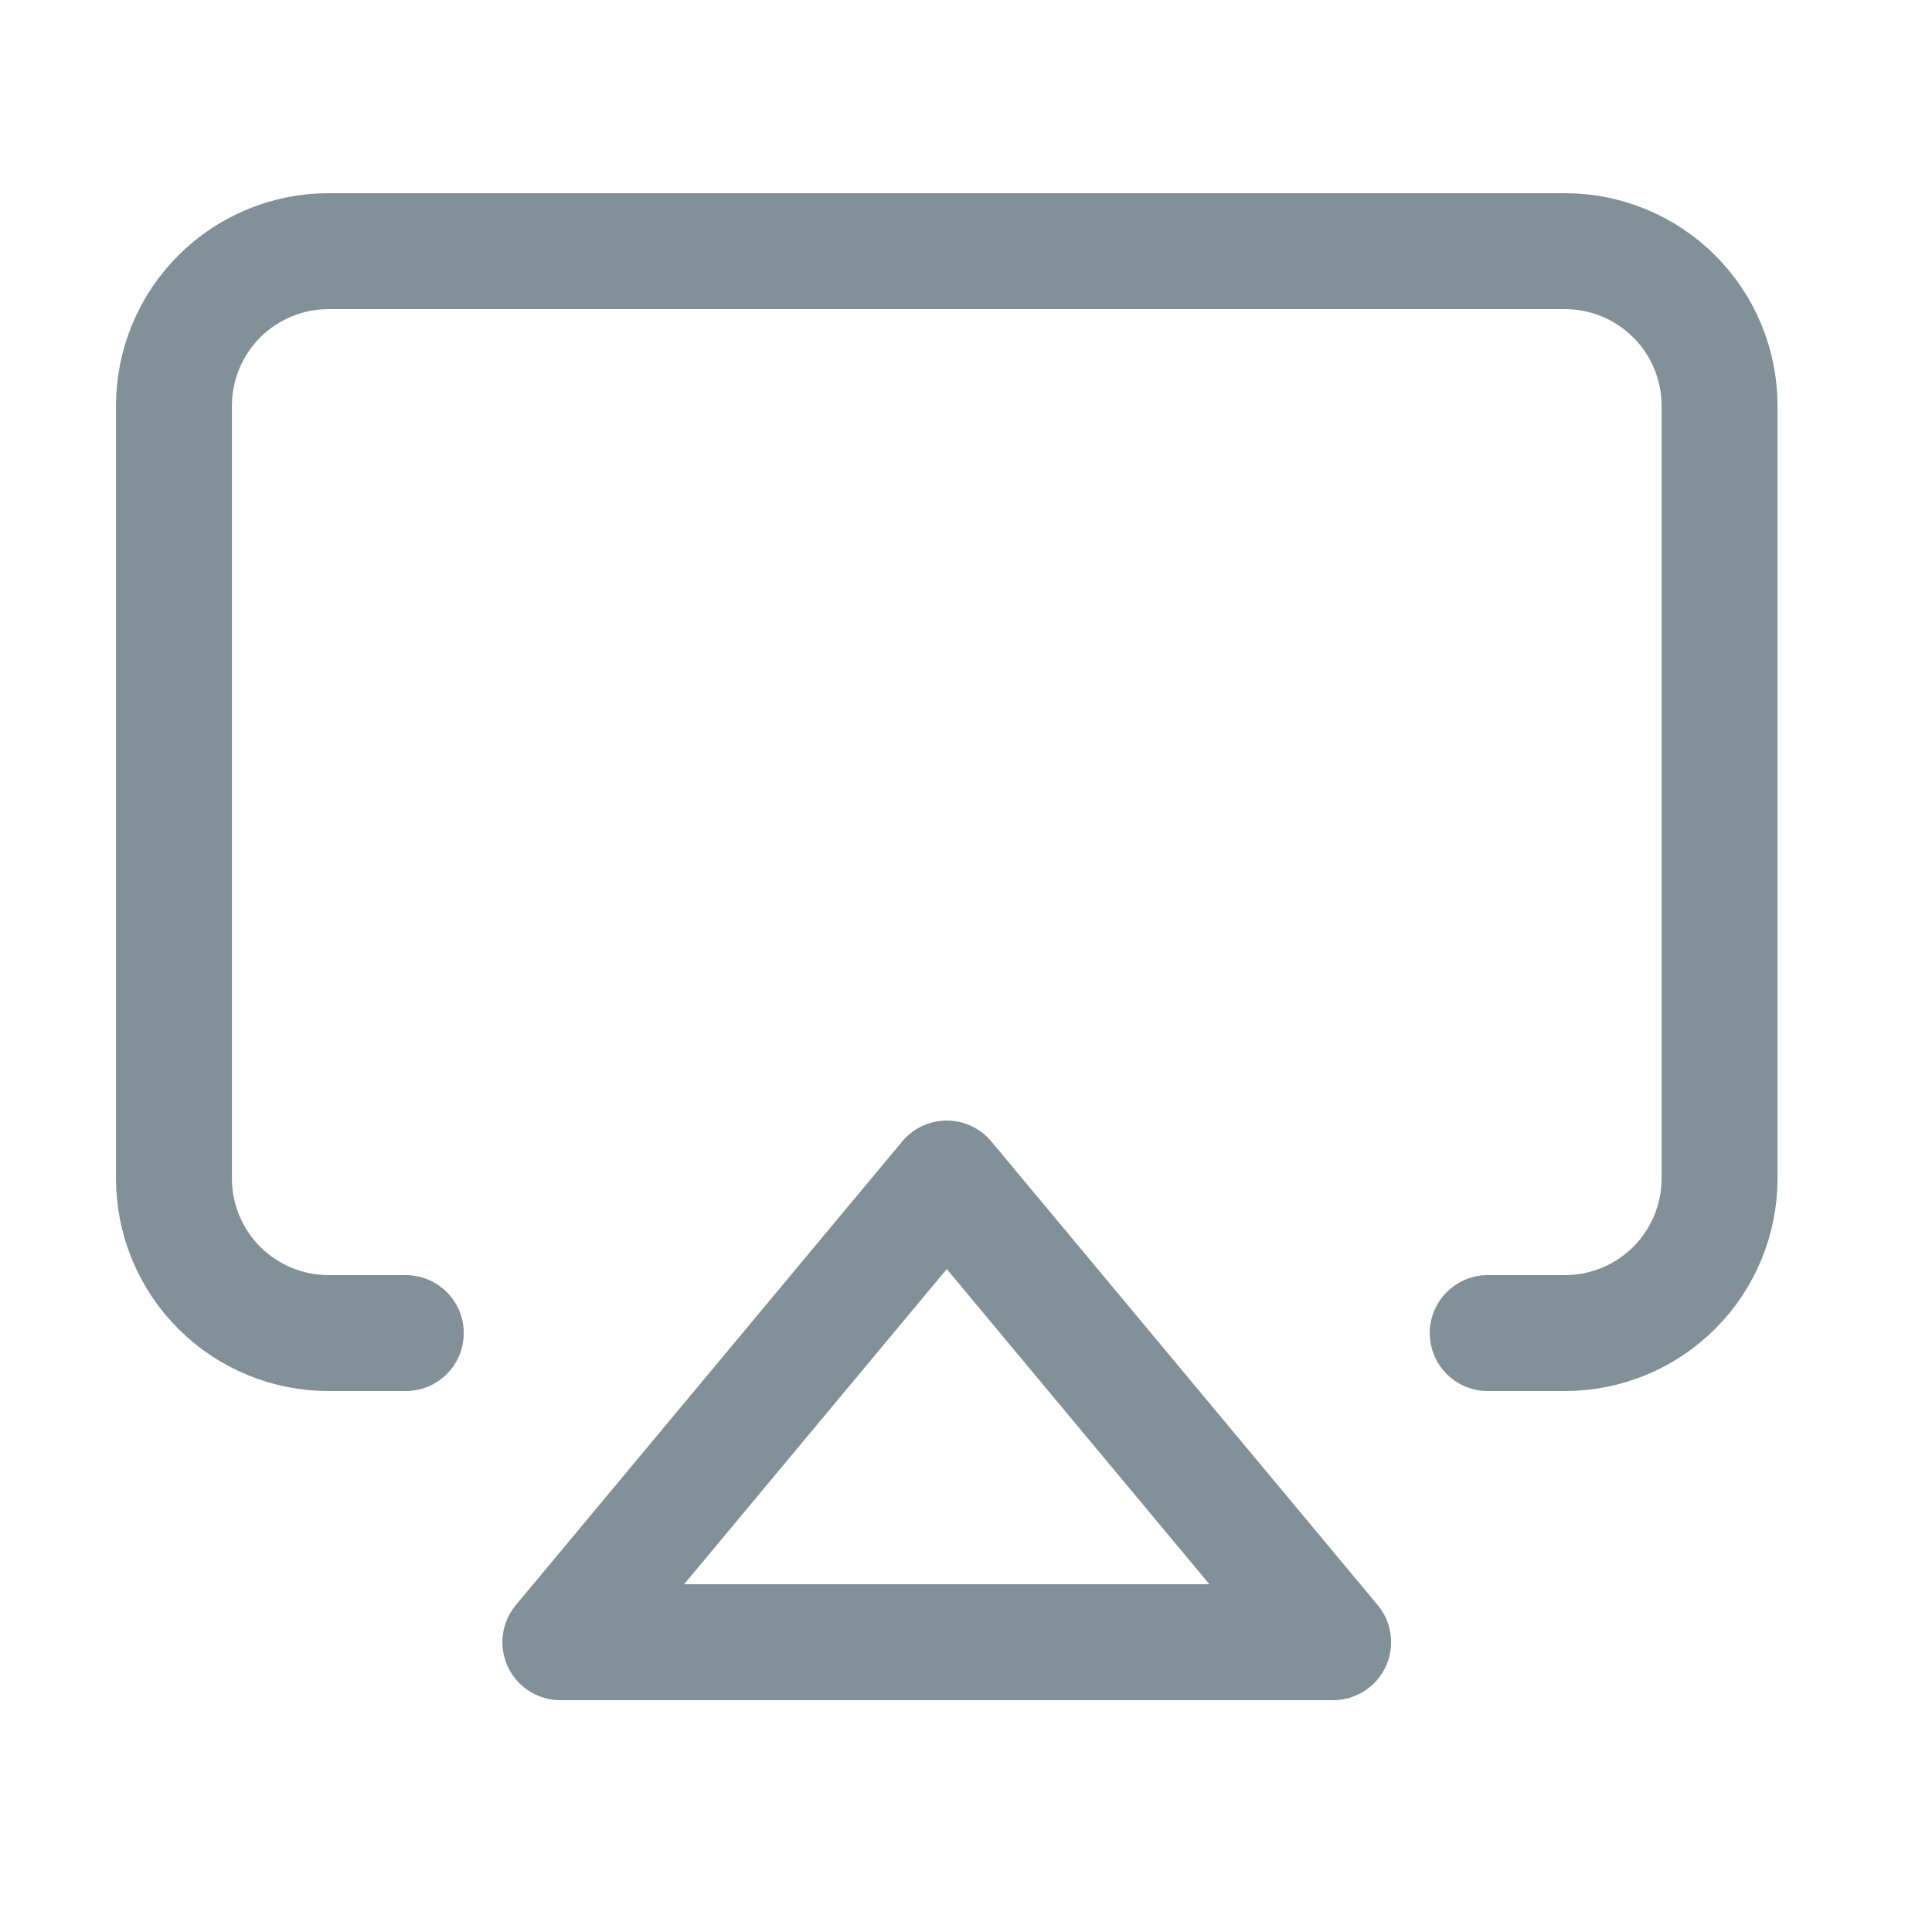 <svg width="25" height="25" viewBox="0 0 25 25" fill="none" xmlns="http://www.w3.org/2000/svg">
<path d="M5.251 17.25H4.251C3.721 17.25 3.212 17.039 2.837 16.664C2.462 16.289 2.251 15.78 2.251 15.25V5.25C2.251 4.72 2.462 4.211 2.837 3.836C3.212 3.461 3.721 3.25 4.251 3.25H20.251C20.781 3.25 21.29 3.461 21.665 3.836C22.04 4.211 22.251 4.72 22.251 5.25V15.25C22.251 15.78 22.04 16.289 21.665 16.664C21.29 17.039 20.781 17.25 20.251 17.25H19.251" stroke="#829097" stroke-width="1.5" stroke-linecap="round" stroke-linejoin="round"/>
<path d="M12.251 15.25L17.251 21.25H7.251L12.251 15.25Z" stroke="#829097" stroke-width="1.5" stroke-linecap="round" stroke-linejoin="round"/>
</svg>
